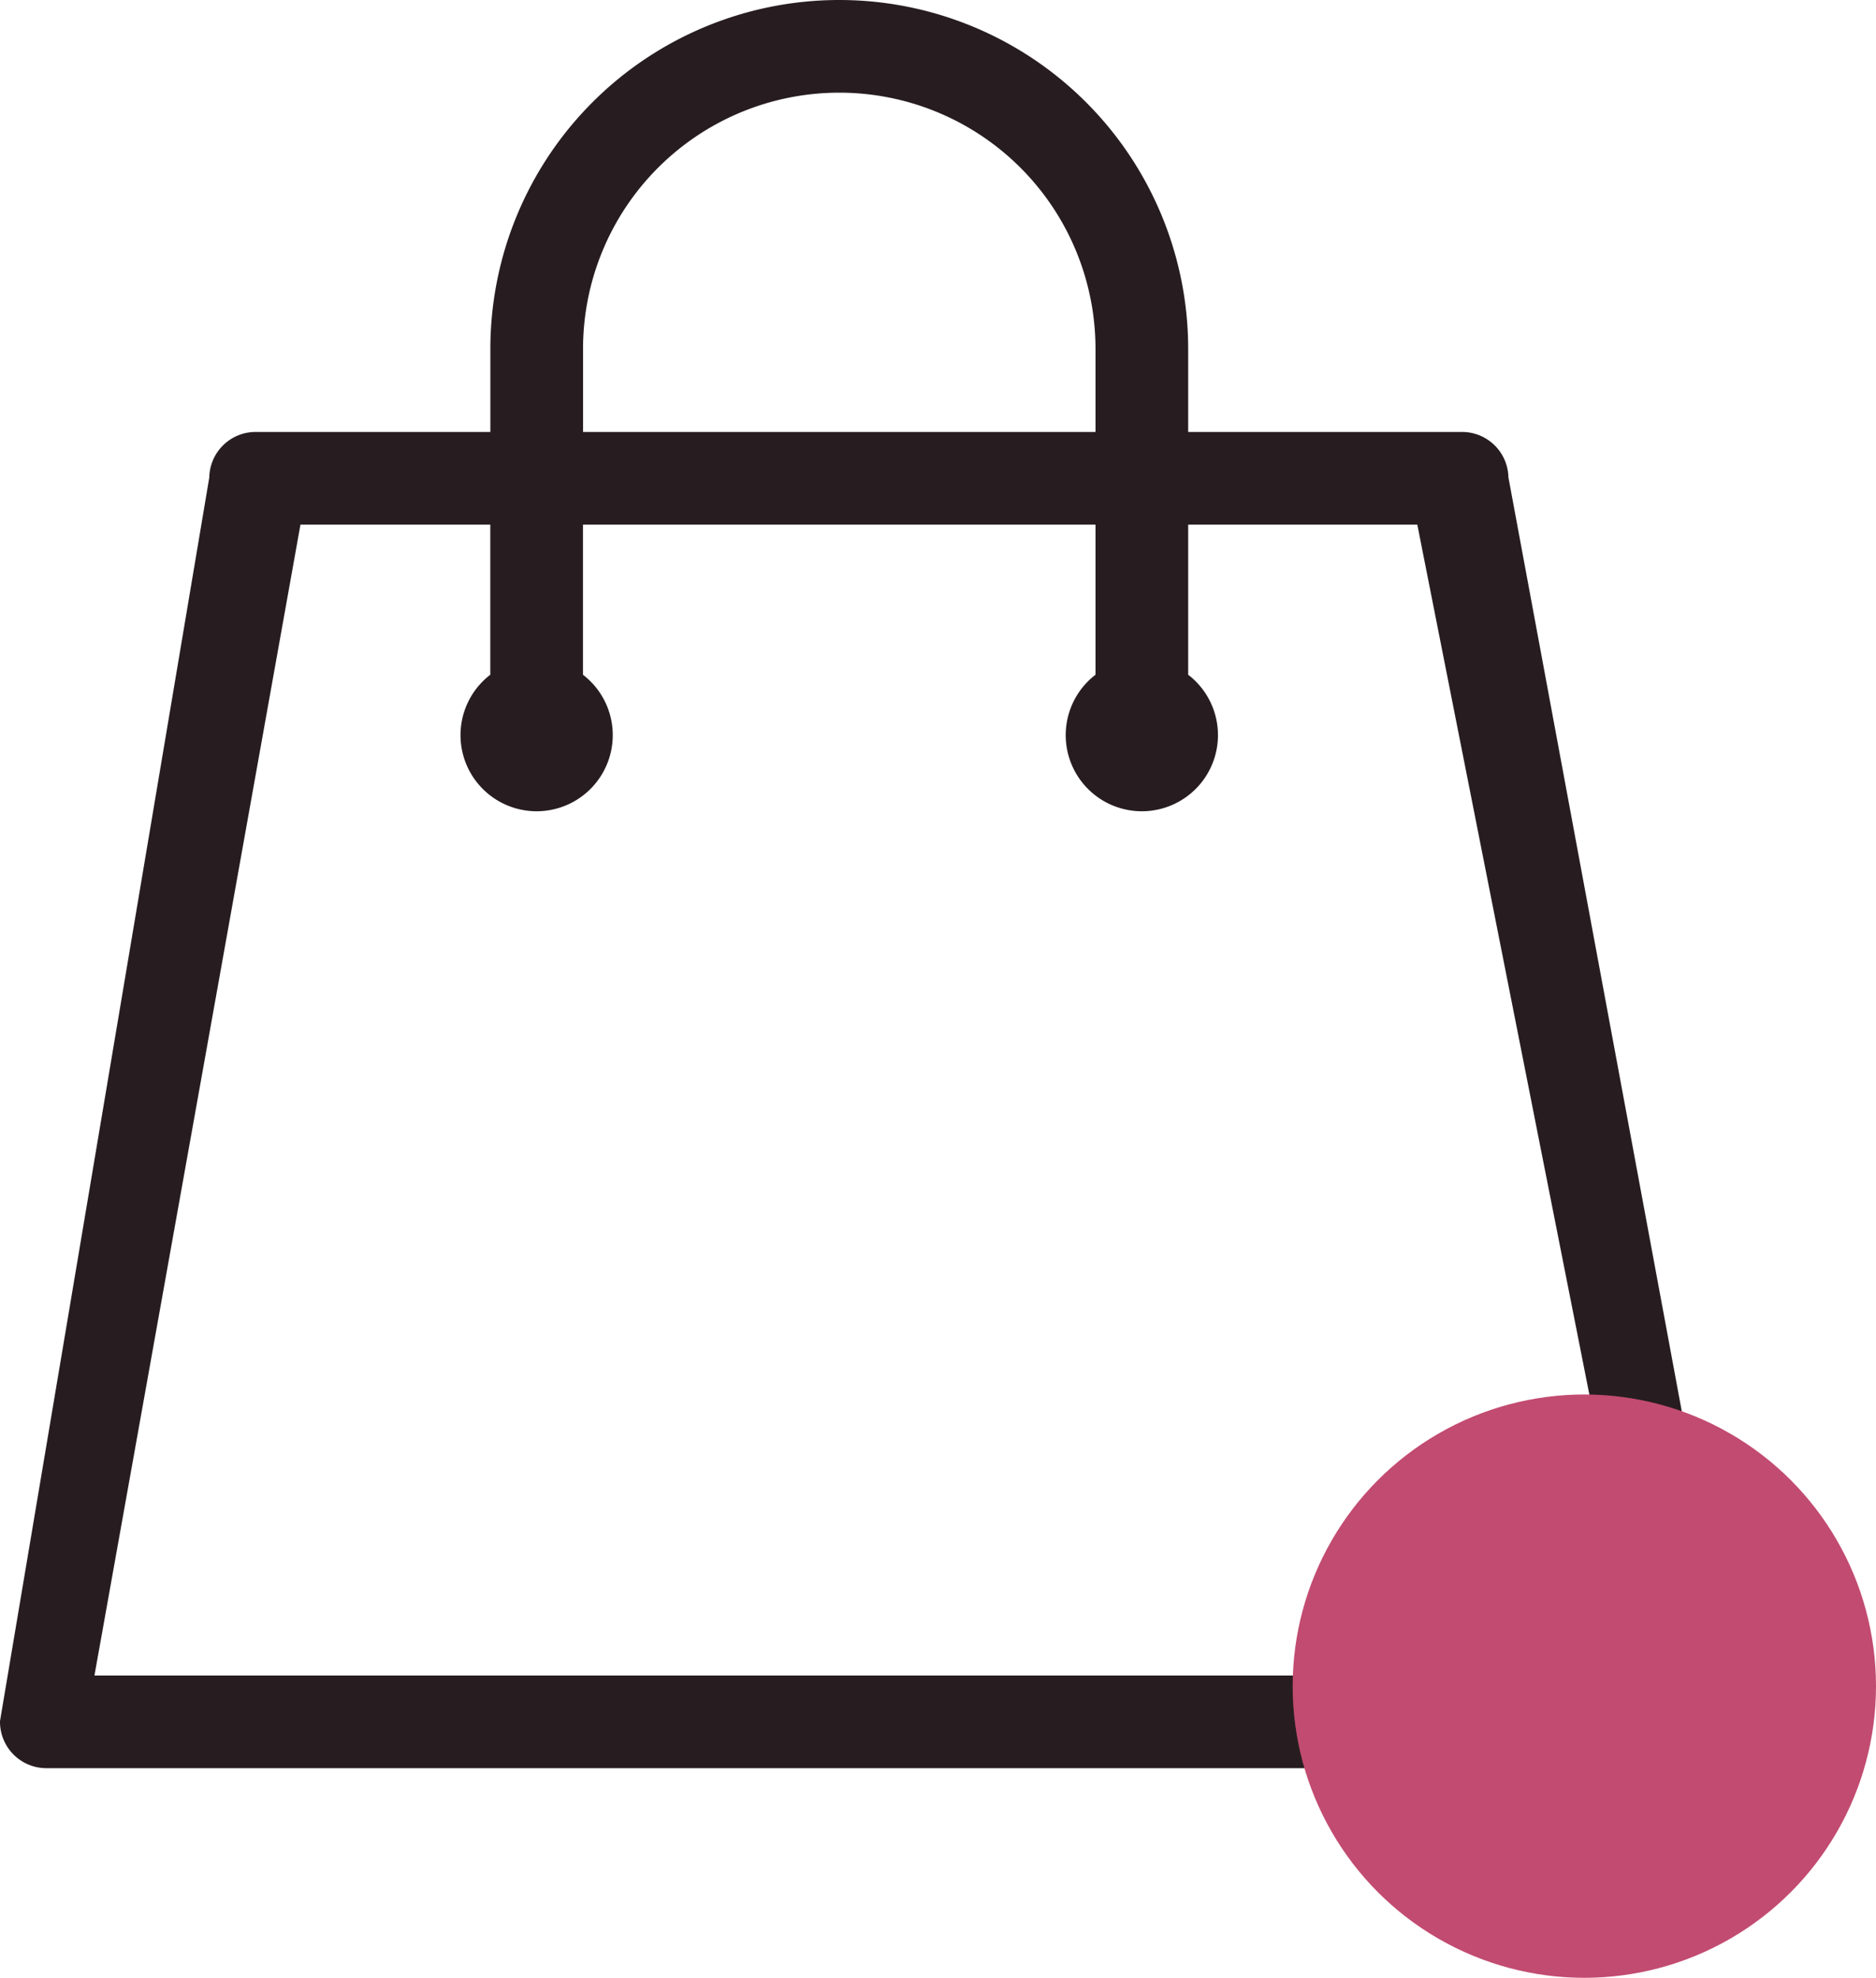 <svg xmlns="http://www.w3.org/2000/svg" width="25.728" height="27.125" viewBox="0 0 25.728 27.125">
    <g transform="translate(-3.789 .125)">
        <path data-name="Path 23" d="M23.84 5.924h-3.881V4.66a4.66 4.66 0 1 0-9.32 0v1.264H7.295a.511.511 0 0 0-.511.511L3.914 23.49a.511.511 0 0 0 .511.51h22.581a.511.511 0 0 0 .511-.511L24.351 6.434a.511.511 0 0 0-.511-.51zM11.66 4.66a3.639 3.639 0 0 1 7.278 0v1.264H11.66zM26.5 22.979H4.935l2.87-16.034h2.833v2.248a.919.919 0 1 0 1.021 0V6.945h7.279v2.248a.919.919 0 1 0 1.021 0V6.945h3.37z" style="fill:#271d20;stroke:#271d20;stroke-width:.25px"/>
        <circle data-name="Ellipse 10" cx="4" cy="4" r="4" transform="translate(21.517 19)" style="fill:#c24b71"/>
    </g>
</svg>
